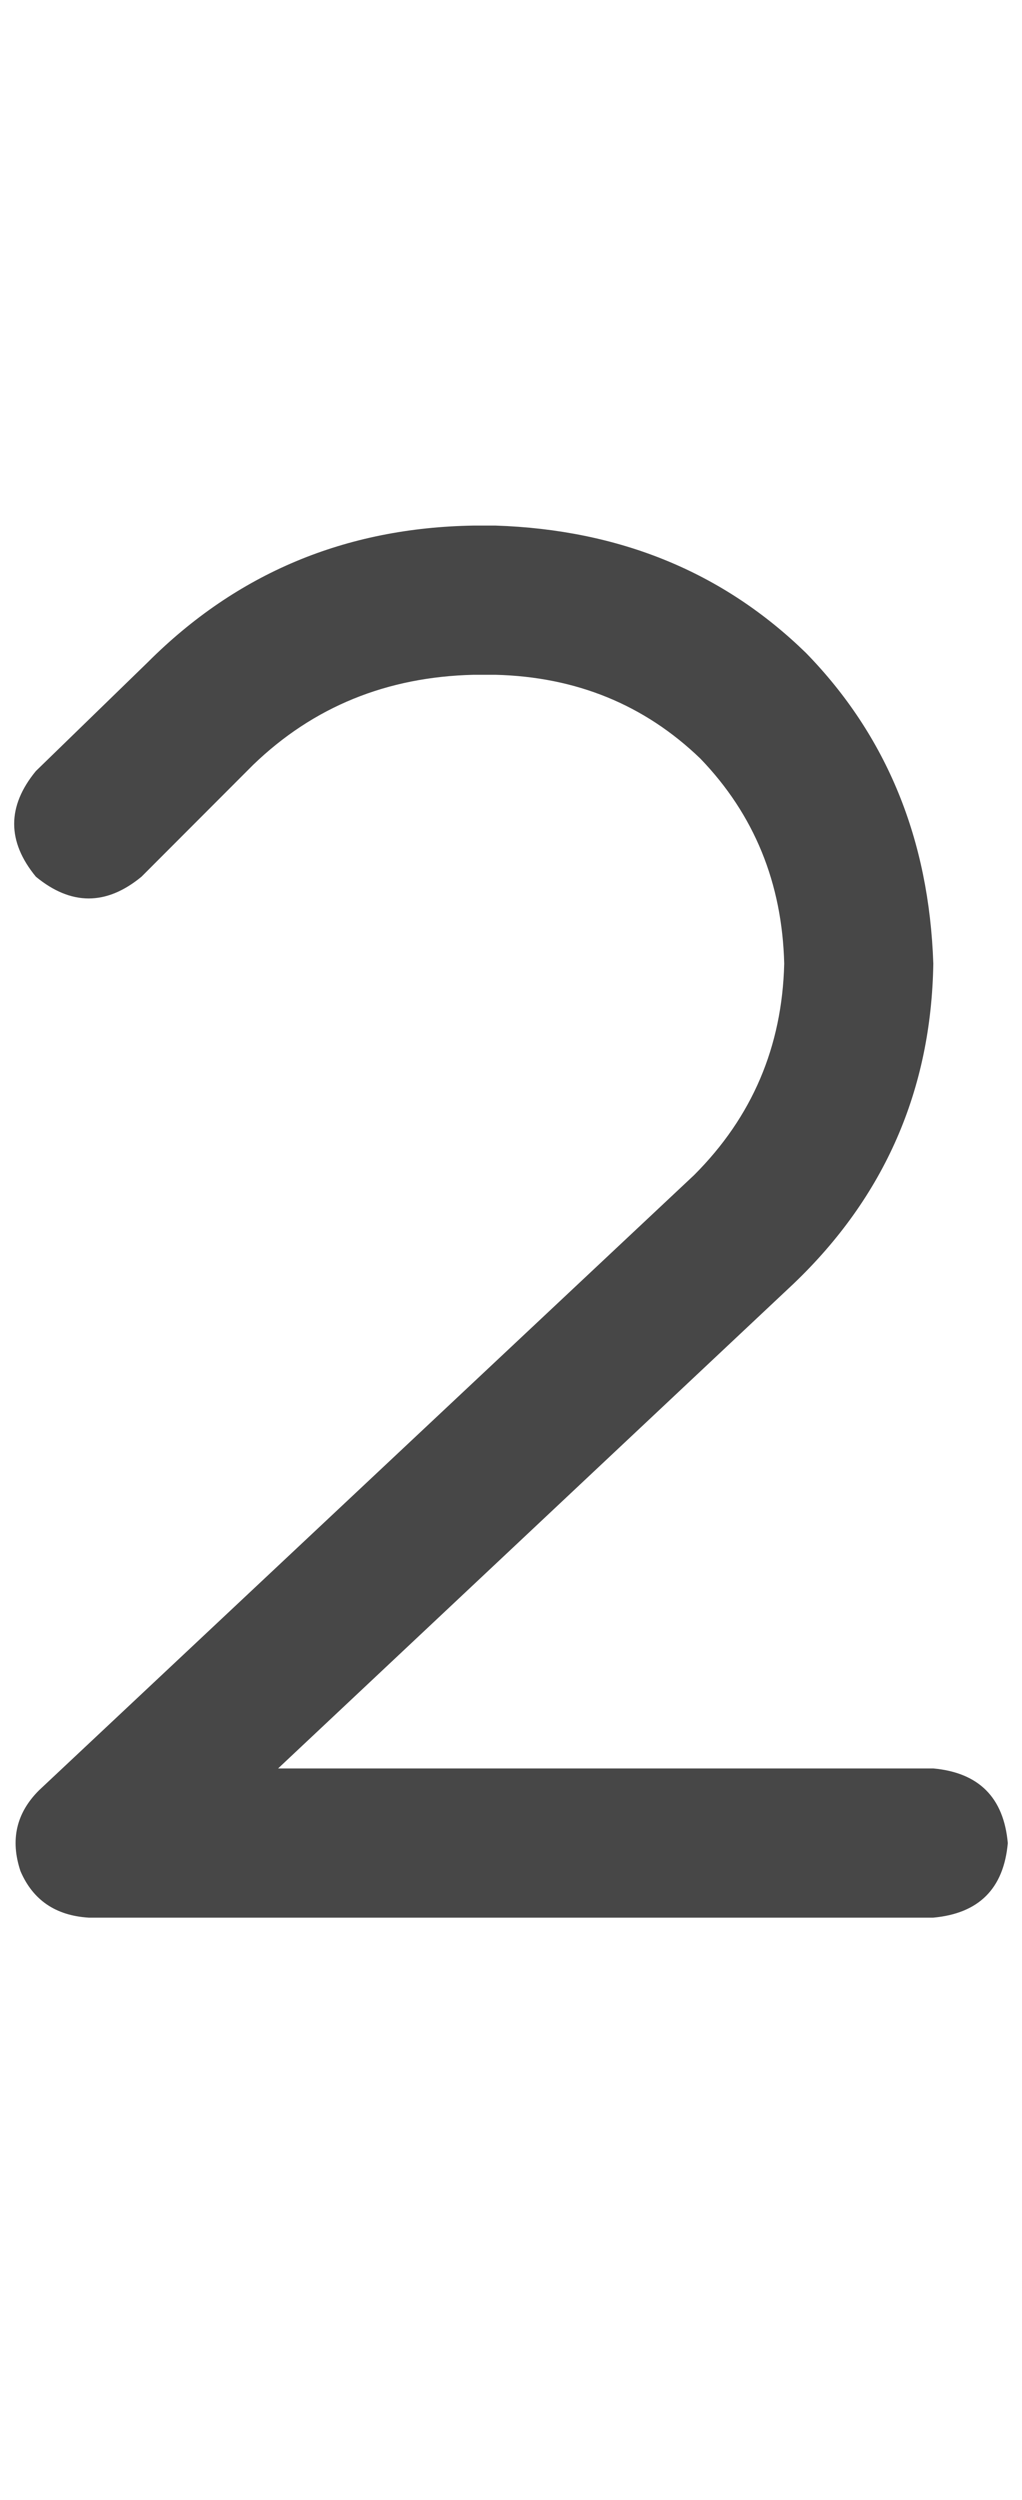 <svg width="9" height="22" viewBox="0 0 9 22" fill="none" xmlns="http://www.w3.org/2000/svg">
<g id="label-paired / sm / two-sm / bold" clip-path="url(#clip0_1731_2260)">
<path id="icon" d="M4.172 5.938C3.406 5.956 2.759 6.22 2.23 6.73L1.246 7.715C0.936 7.97 0.626 7.97 0.316 7.715C0.061 7.405 0.061 7.095 0.316 6.785L1.301 5.828C2.085 5.044 3.042 4.643 4.172 4.625H4.363C5.457 4.661 6.368 5.035 7.098 5.746C7.809 6.475 8.182 7.387 8.219 8.48C8.201 9.592 7.79 10.531 6.988 11.297L2.449 15.562H8.219C8.62 15.599 8.839 15.818 8.875 16.219C8.839 16.62 8.62 16.838 8.219 16.875H0.781C0.49 16.857 0.289 16.72 0.18 16.465C0.089 16.191 0.143 15.954 0.344 15.754L6.113 10.34C6.624 9.829 6.888 9.21 6.906 8.48C6.888 7.77 6.642 7.168 6.168 6.676C5.676 6.202 5.074 5.956 4.363 5.938H4.172Z" fill="black" fill-opacity="0.72"/>
</g>
<defs>
<clipPath id="clip0_1731_2260">
<rect width="9" height="22" fill="white"/>
</clipPath>
</defs>
</svg>
